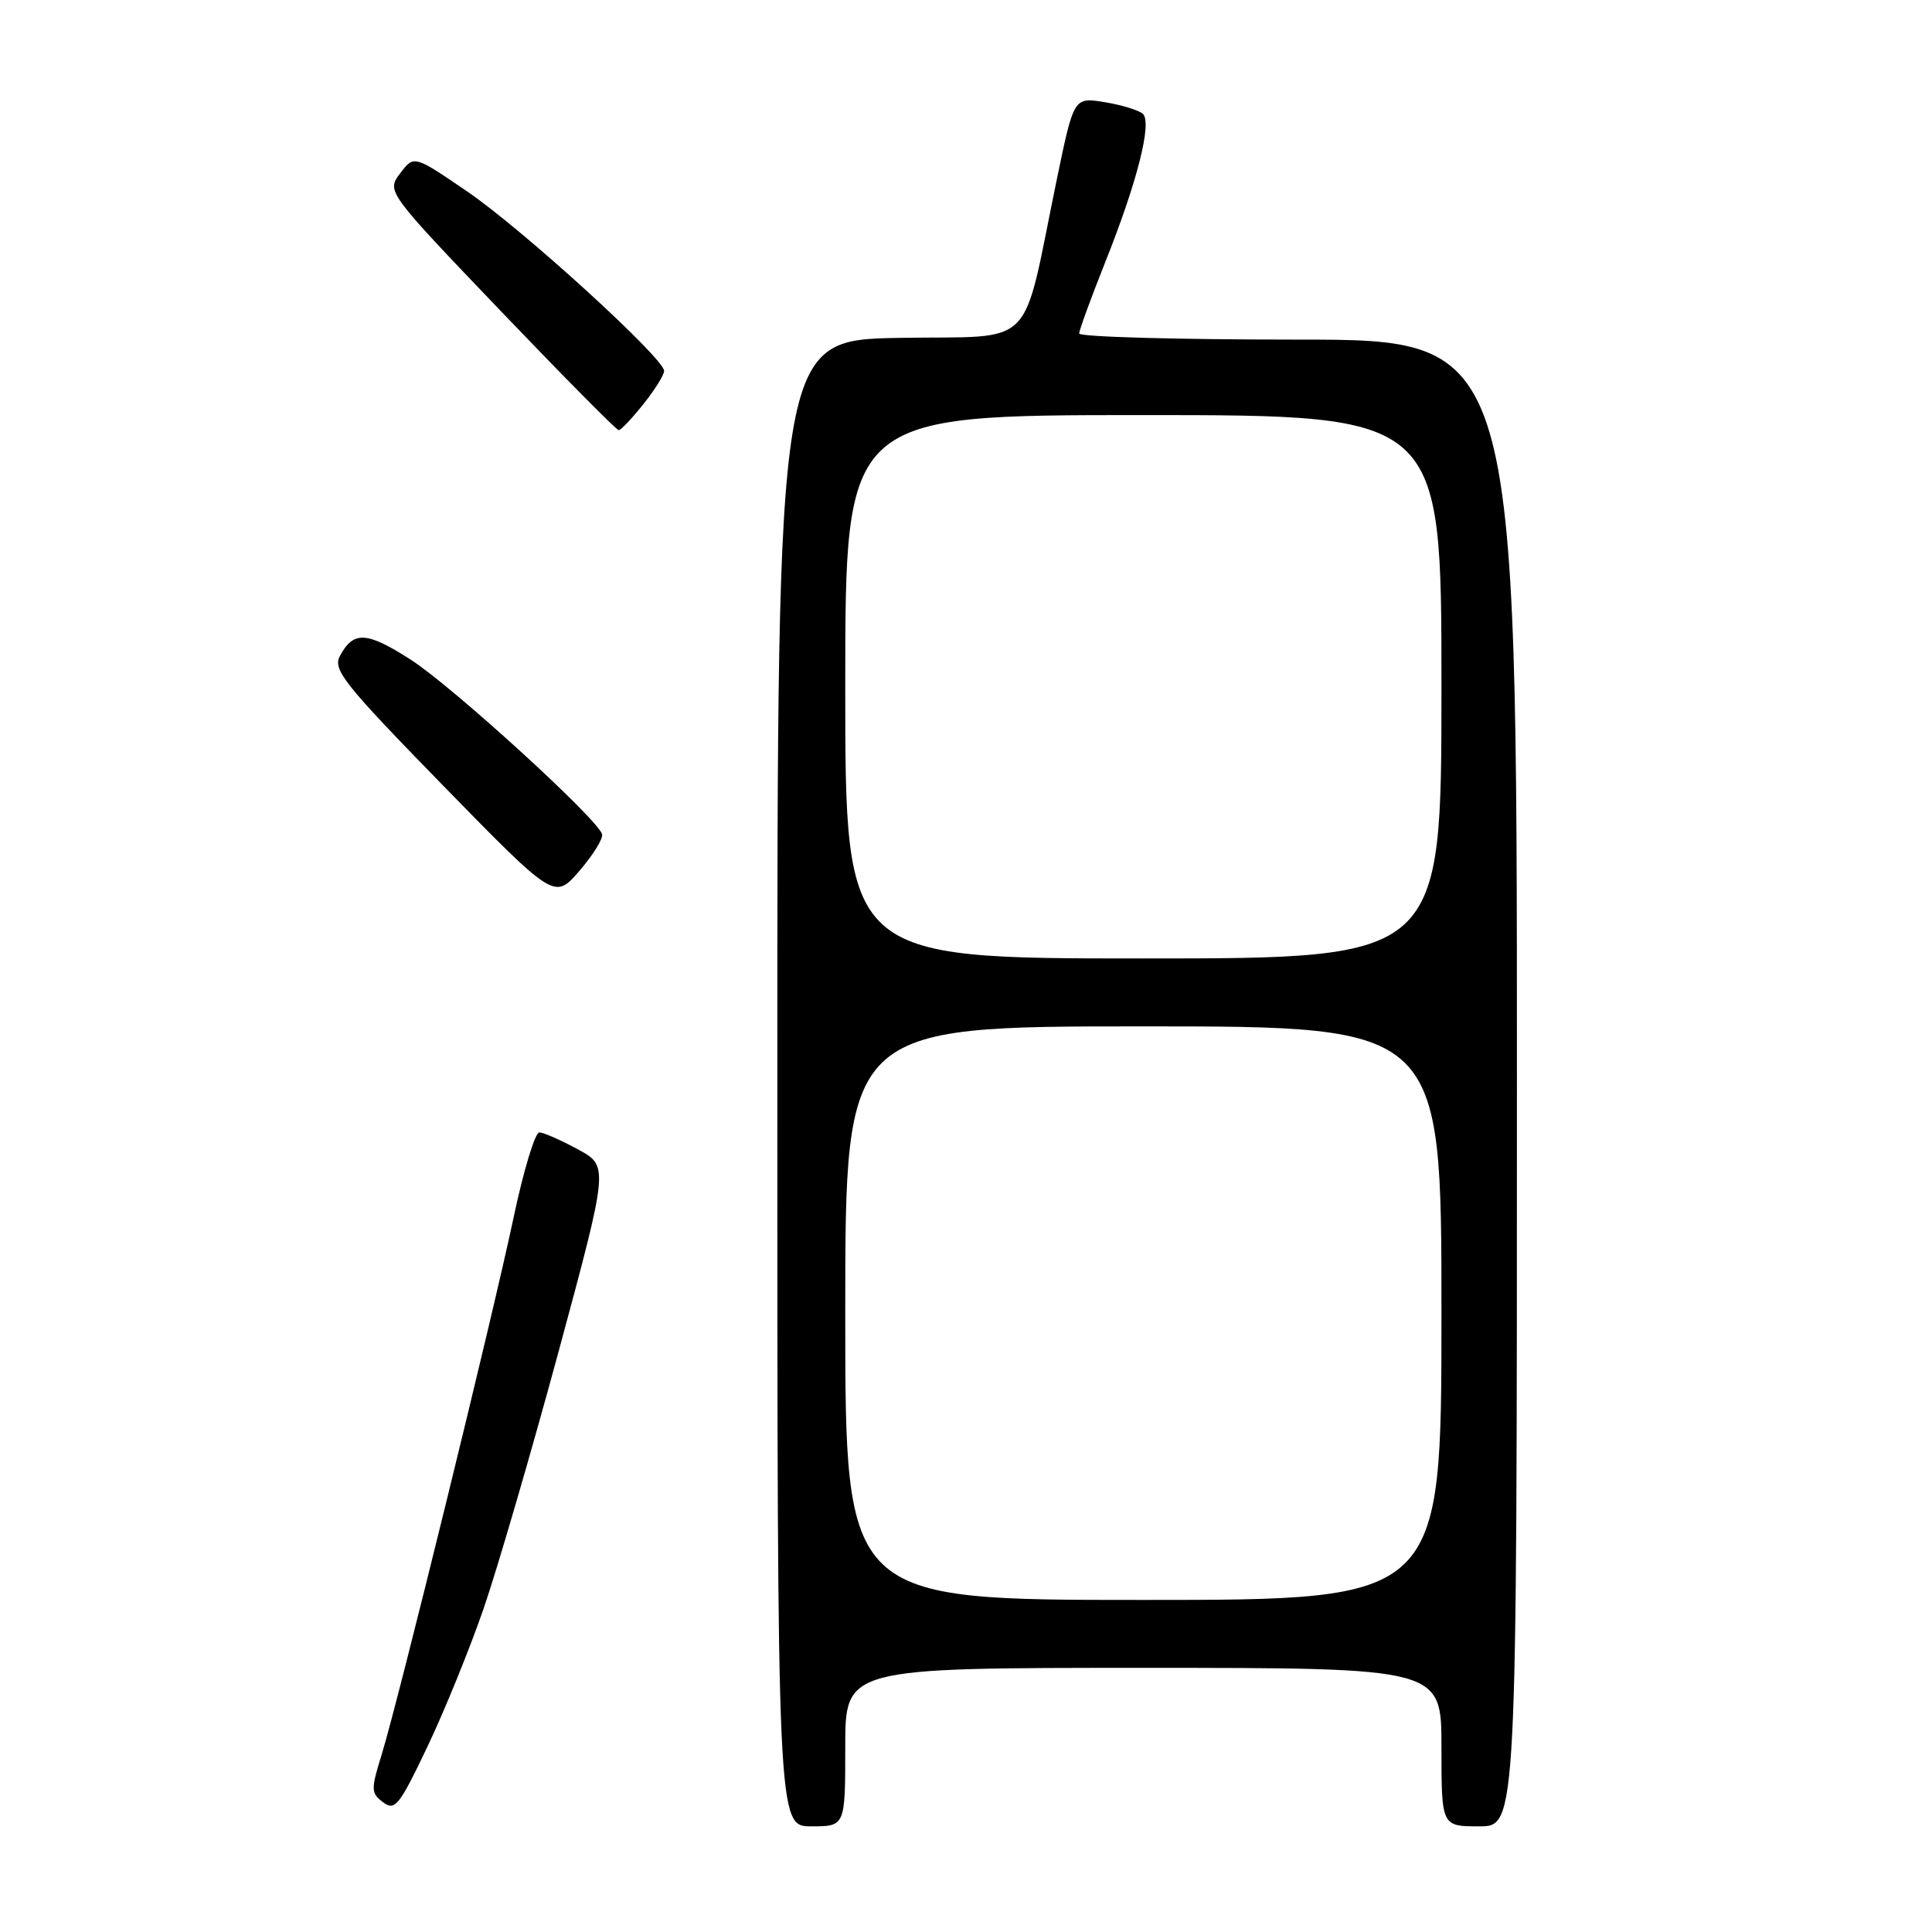 <?xml version="1.0" encoding="UTF-8" standalone="no"?>
<!DOCTYPE svg PUBLIC "-//W3C//DTD SVG 1.1//EN" "http://www.w3.org/Graphics/SVG/1.1/DTD/svg11.dtd" >
<svg xmlns="http://www.w3.org/2000/svg" xmlns:xlink="http://www.w3.org/1999/xlink" version="1.1" viewBox="0 0 256 256">
 <g >
 <path fill="currentColor"
d=" M 112.00 231.50 C 112.00 221.00 112.00 221.00 151.50 221.00 C 191.00 221.00 191.00 221.00 191.00 231.50 C 191.00 242.00 191.00 242.00 196.00 242.00 C 201.00 242.00 201.00 242.00 201.00 143.50 C 201.00 45.00 201.00 45.00 172.00 45.00 C 156.05 45.00 143.00 44.64 143.00 44.19 C 143.00 43.75 144.52 39.59 146.37 34.94 C 150.66 24.22 152.69 16.27 151.44 15.09 C 150.92 14.61 148.65 13.91 146.39 13.54 C 142.29 12.87 142.29 12.87 140.05 23.69 C 135.27 46.81 137.60 44.46 119.19 44.77 C 103.00 45.05 103.00 45.05 103.00 143.52 C 103.00 242.00 103.00 242.00 107.50 242.00 C 112.00 242.00 112.00 242.00 112.00 231.50 Z  M 64.06 213.21 C 65.90 207.87 70.39 192.47 74.04 179.00 C 80.66 154.50 80.66 154.50 76.58 152.30 C 74.34 151.08 72.04 150.07 71.47 150.05 C 70.91 150.02 69.38 155.06 68.07 161.25 C 65.28 174.48 52.80 225.27 50.57 232.50 C 49.13 237.14 49.15 237.59 50.76 238.81 C 52.33 239.99 52.90 239.28 56.60 231.52 C 58.86 226.79 62.21 218.55 64.06 213.21 Z  M 79.78 110.54 C 79.24 108.55 59.89 90.90 54.38 87.38 C 48.57 83.66 46.83 83.58 45.04 86.92 C 44.07 88.74 45.55 90.60 58.71 104.09 C 73.48 119.21 73.48 119.21 76.77 115.40 C 78.58 113.30 79.94 111.12 79.78 110.54 Z  M 85.25 53.55 C 86.76 51.66 88.00 49.68 88.00 49.15 C 88.00 47.48 69.26 30.39 61.92 25.38 C 54.85 20.55 54.85 20.55 53.03 22.96 C 51.21 25.37 51.21 25.37 66.33 41.19 C 74.65 49.88 81.69 57.00 81.98 57.00 C 82.27 57.00 83.74 55.45 85.25 53.55 Z  M 112.00 174.00 C 112.00 136.00 112.00 136.00 151.50 136.00 C 191.00 136.00 191.00 136.00 191.00 174.00 C 191.00 212.00 191.00 212.00 151.50 212.00 C 112.00 212.00 112.00 212.00 112.00 174.00 Z  M 112.00 91.00 C 112.00 55.00 112.00 55.00 151.50 55.00 C 191.00 55.00 191.00 55.00 191.00 91.00 C 191.00 127.00 191.00 127.00 151.50 127.00 C 112.00 127.00 112.00 127.00 112.00 91.00 Z "/>
</g>
</svg>
